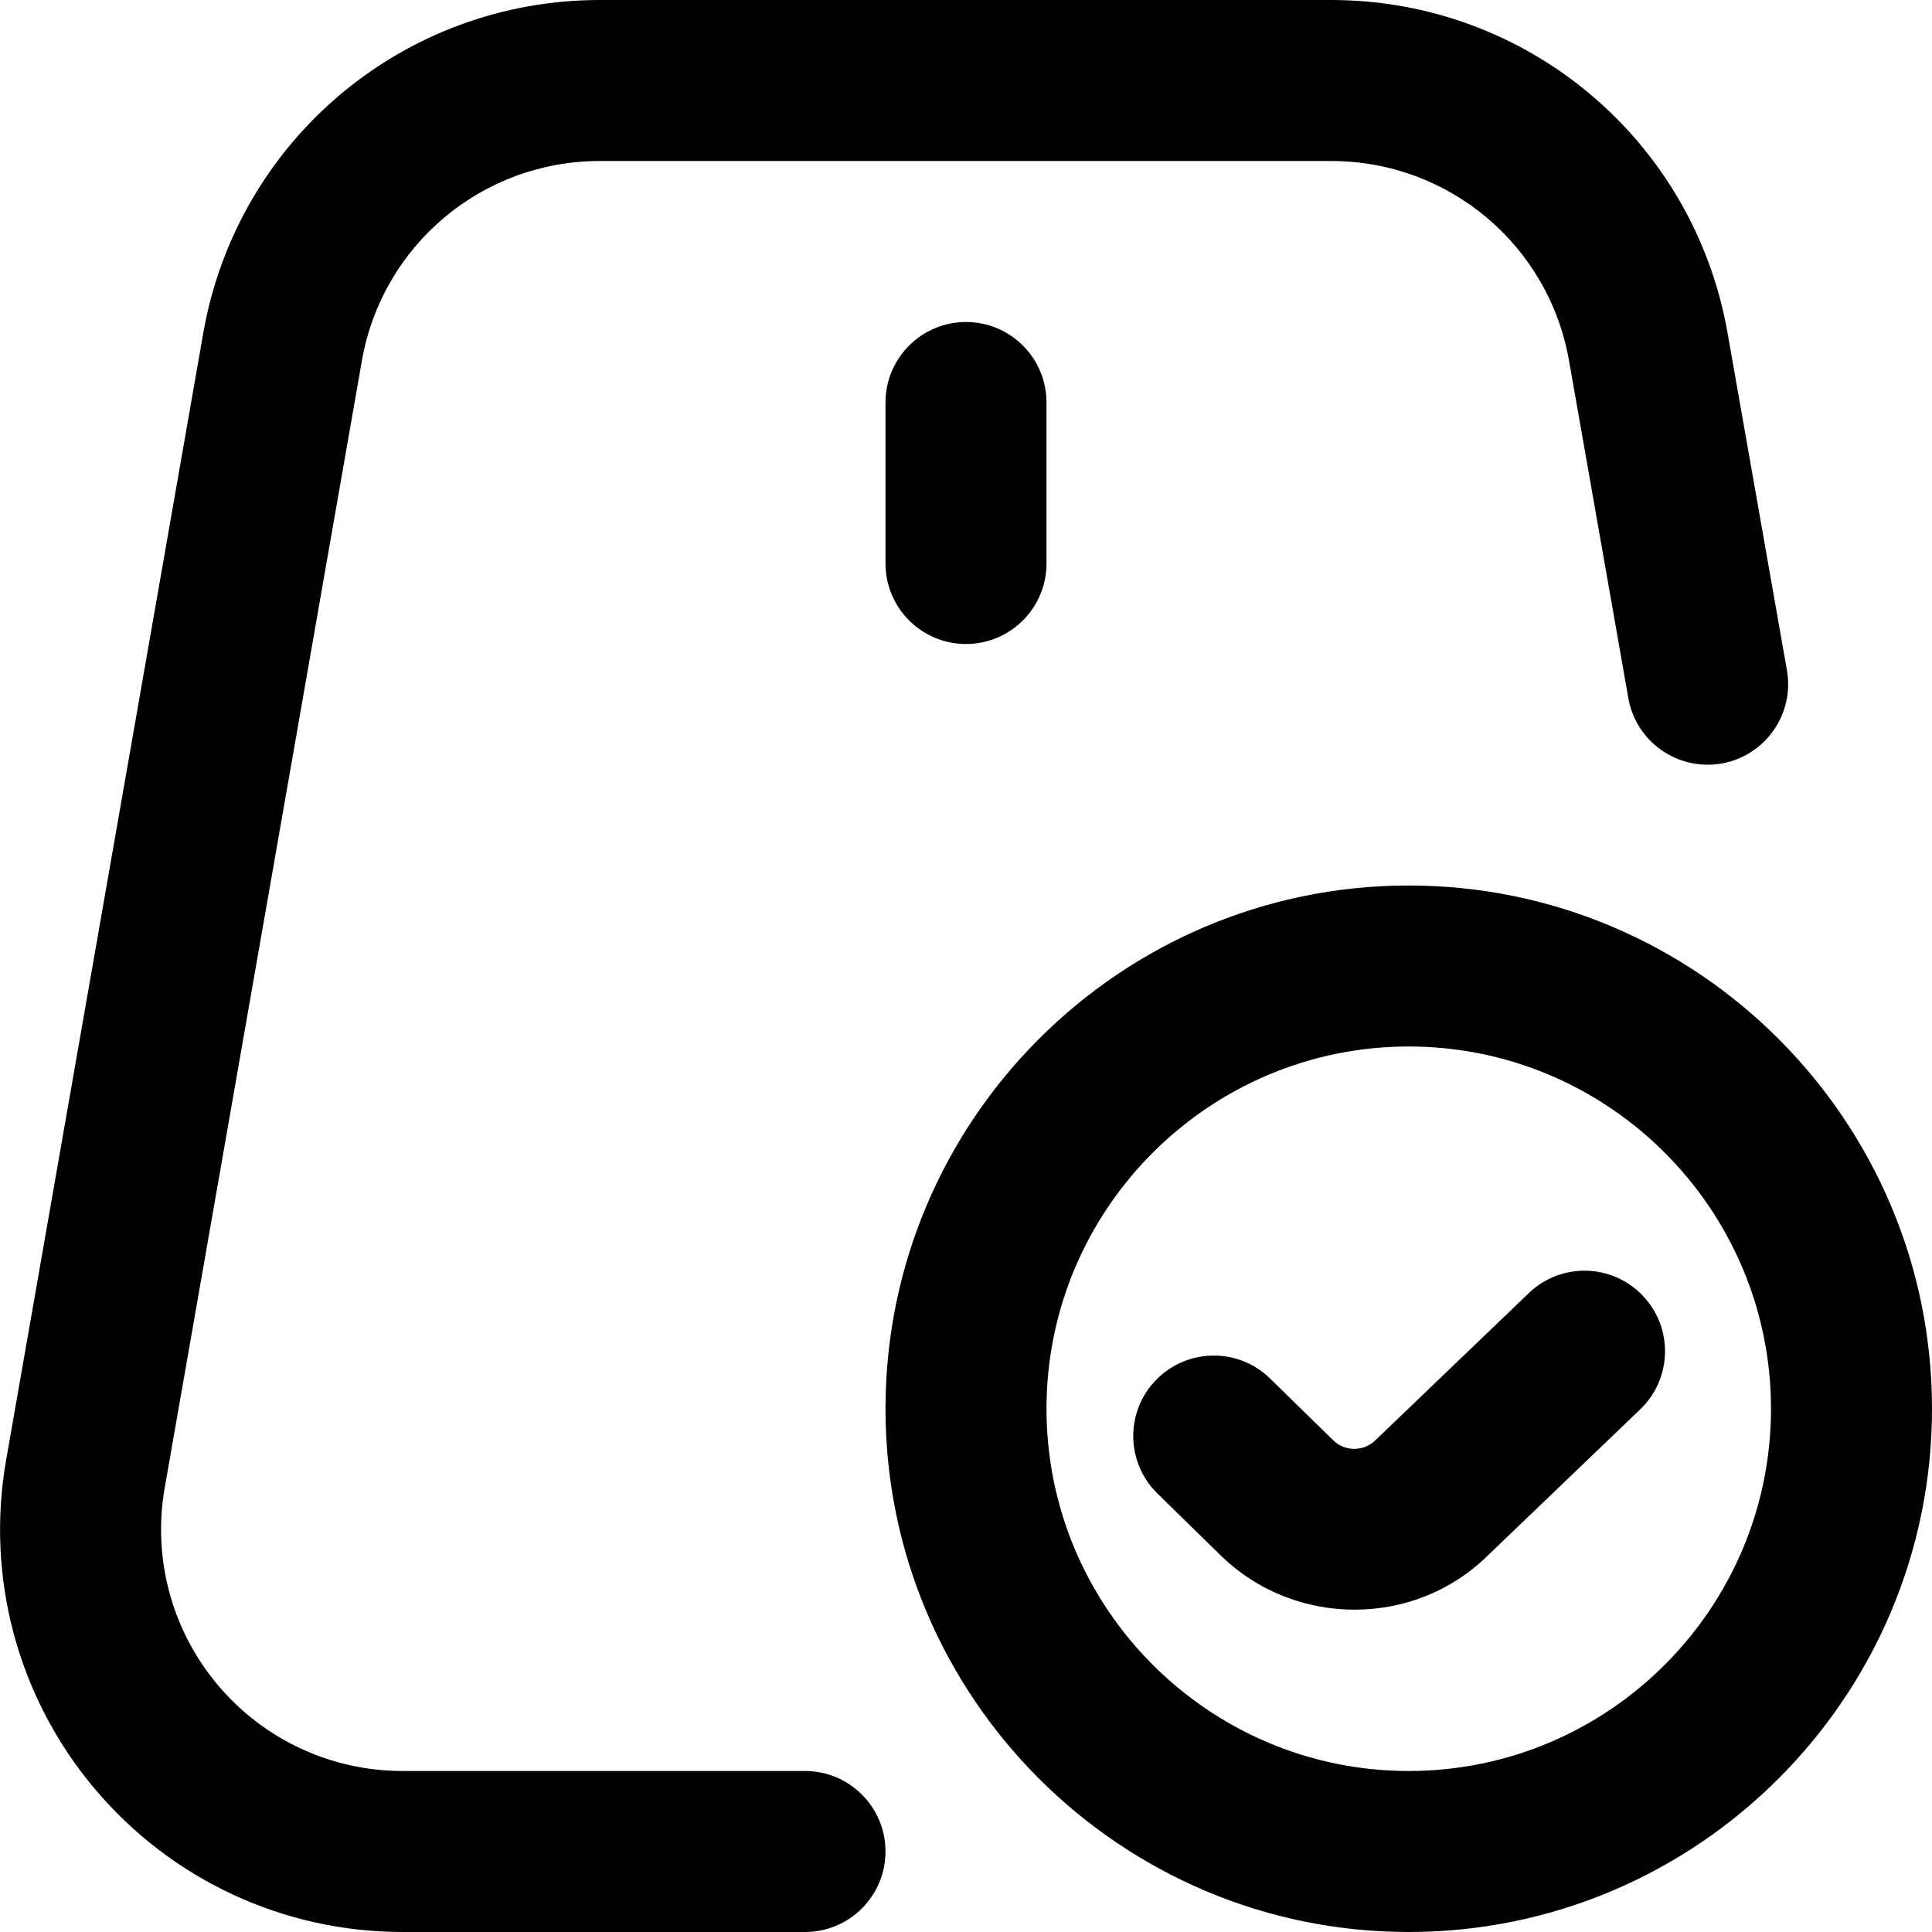<svg id="Layer_1" viewBox="0 0 24 24" xmlns="http://www.w3.org/2000/svg" data-name="Layer 1"><path d="m11 23c0 .552-.448 1-1 1h-4.999c-1.48 0-2.875-.65-3.828-1.783-.952-1.134-1.352-2.62-1.097-4.079l2.449-14c.42-2.398 2.491-4.138 4.926-4.138h9.085c2.432 0 4.502 1.738 4.924 4.134l.738 4.193c.095.544-.269 1.062-.812 1.158-.546.093-1.062-.268-1.158-.812l-.737-4.193c-.253-1.437-1.495-2.48-2.954-2.48h-9.086c-1.461 0-2.704 1.044-2.956 2.483l-2.449 14c-.153.875.087 1.767.658 2.447.572.68 1.409 1.07 2.297 1.07h4.999c.552 0 1 .448 1 1zm0-18v2c0 .552.448 1 1 1s1-.448 1-1v-2c0-.552-.448-1-1-1s-1 .448-1 1zm7.991 11.064-1.906 1.828c-.145.142-.379.142-.523 0l-.785-.768c-.394-.386-1.028-.378-1.414.016-.387.395-.379 1.028.016 1.414l.784.767c.46.45 1.062.675 1.664.675s1.2-.225 1.653-.671l1.896-1.818c.398-.382.412-1.015.029-1.414s-1.015-.412-1.414-.03zm5.009 1.436c0 3.584-2.916 6.5-6.5 6.5s-6.5-2.916-6.5-6.5 2.916-6.5 6.5-6.5 6.5 2.916 6.5 6.5zm-2 0c0-2.481-2.019-4.5-4.5-4.5s-4.5 2.019-4.5 4.5 2.019 4.5 4.5 4.5 4.5-2.019 4.5-4.5z"/></svg>